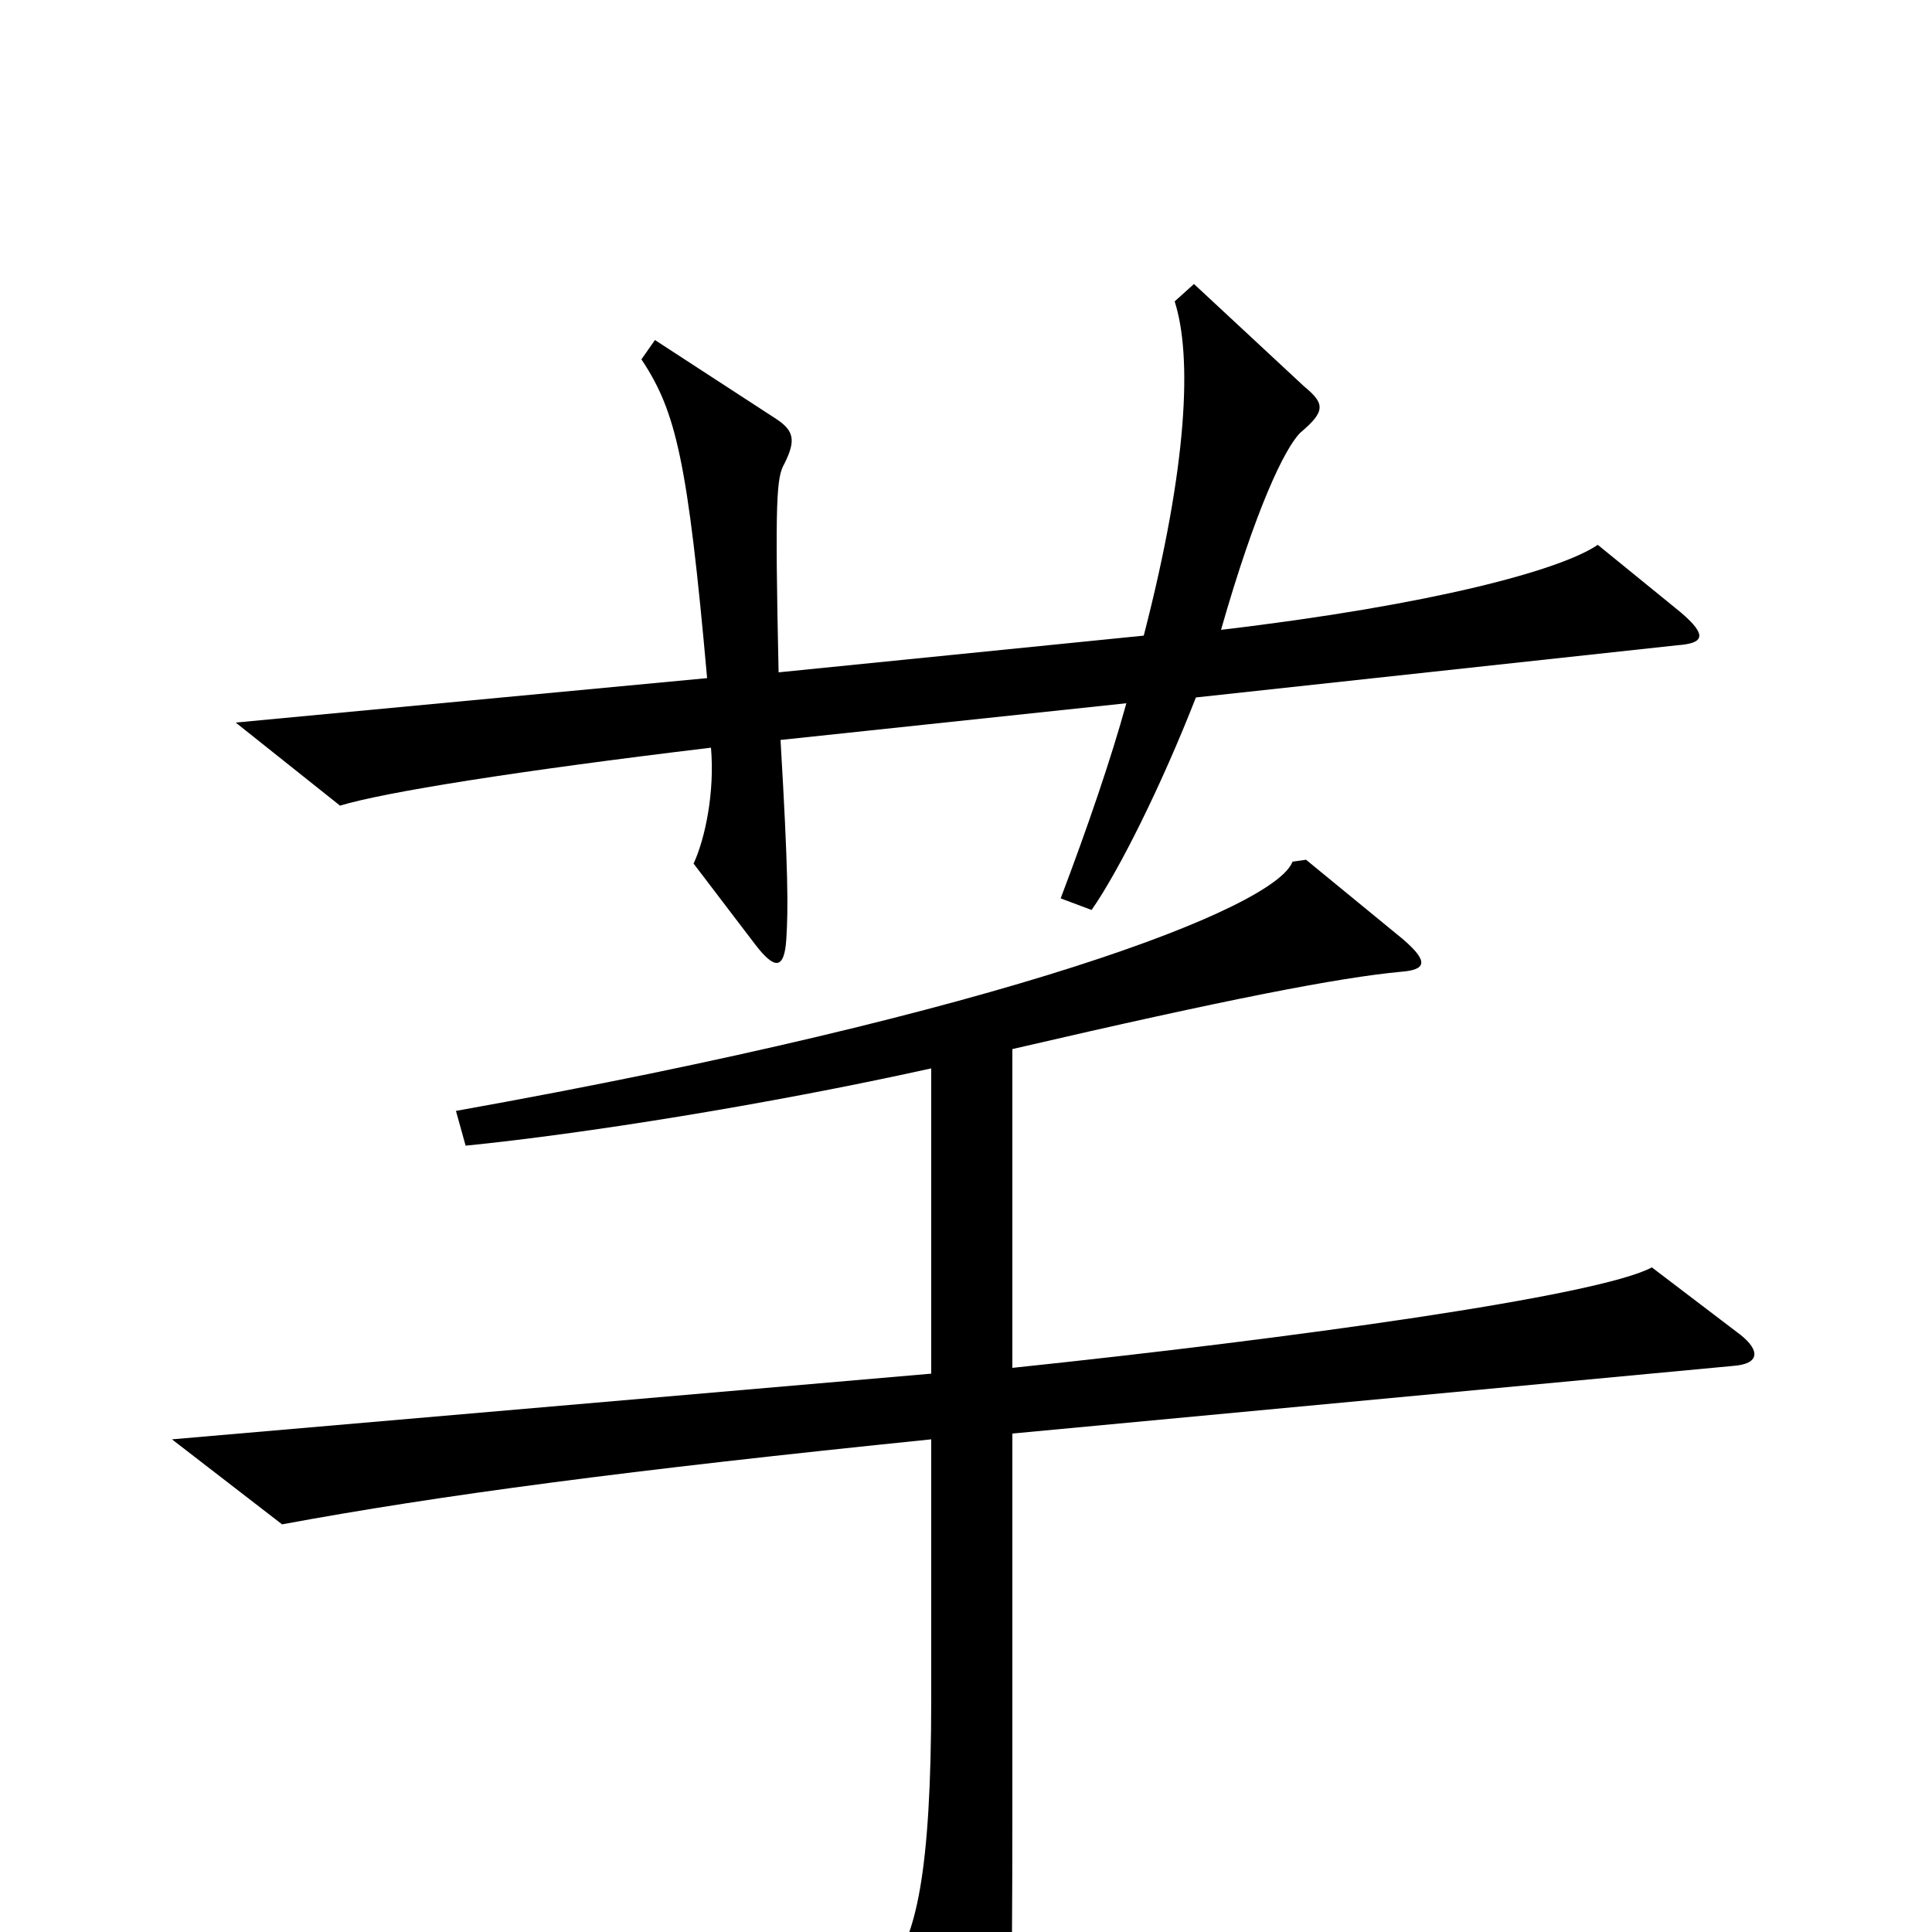 <svg xmlns="http://www.w3.org/2000/svg" viewBox="0 -1000 1000 1000">
	<path fill="#000000" d="M870 -683L827 -718C808 -705 742 -687 632 -674C650 -737 665 -768 673 -776C686 -787 686 -791 675 -800L618 -853L608 -844C617 -816 615 -760 592 -671L403 -652C401 -743 402 -753 406 -760C412 -772 411 -777 402 -783L339 -824L332 -814C350 -787 356 -761 366 -649L122 -626L176 -583C199 -590 268 -601 368 -613C370 -590 365 -566 359 -553L391 -511C401 -498 406 -498 407 -514C408 -530 408 -549 404 -617L583 -636C575 -607 563 -572 549 -535L565 -529C579 -549 601 -593 619 -639L868 -666C882 -667 884 -671 870 -683ZM901 -309L855 -344C827 -329 667 -307 524 -292V-457C636 -483 693 -494 725 -497C738 -498 740 -502 726 -514L676 -555L669 -554C660 -530 521 -476 236 -425L241 -407C301 -413 396 -428 482 -447V-289L89 -255L146 -211C227 -226 325 -239 482 -255V-121C482 -30 474 3 460 20L502 101C510 115 515 114 519 94C523 75 524 59 524 -74V-258L897 -293C911 -294 911 -301 901 -309Z"/>
</svg>
